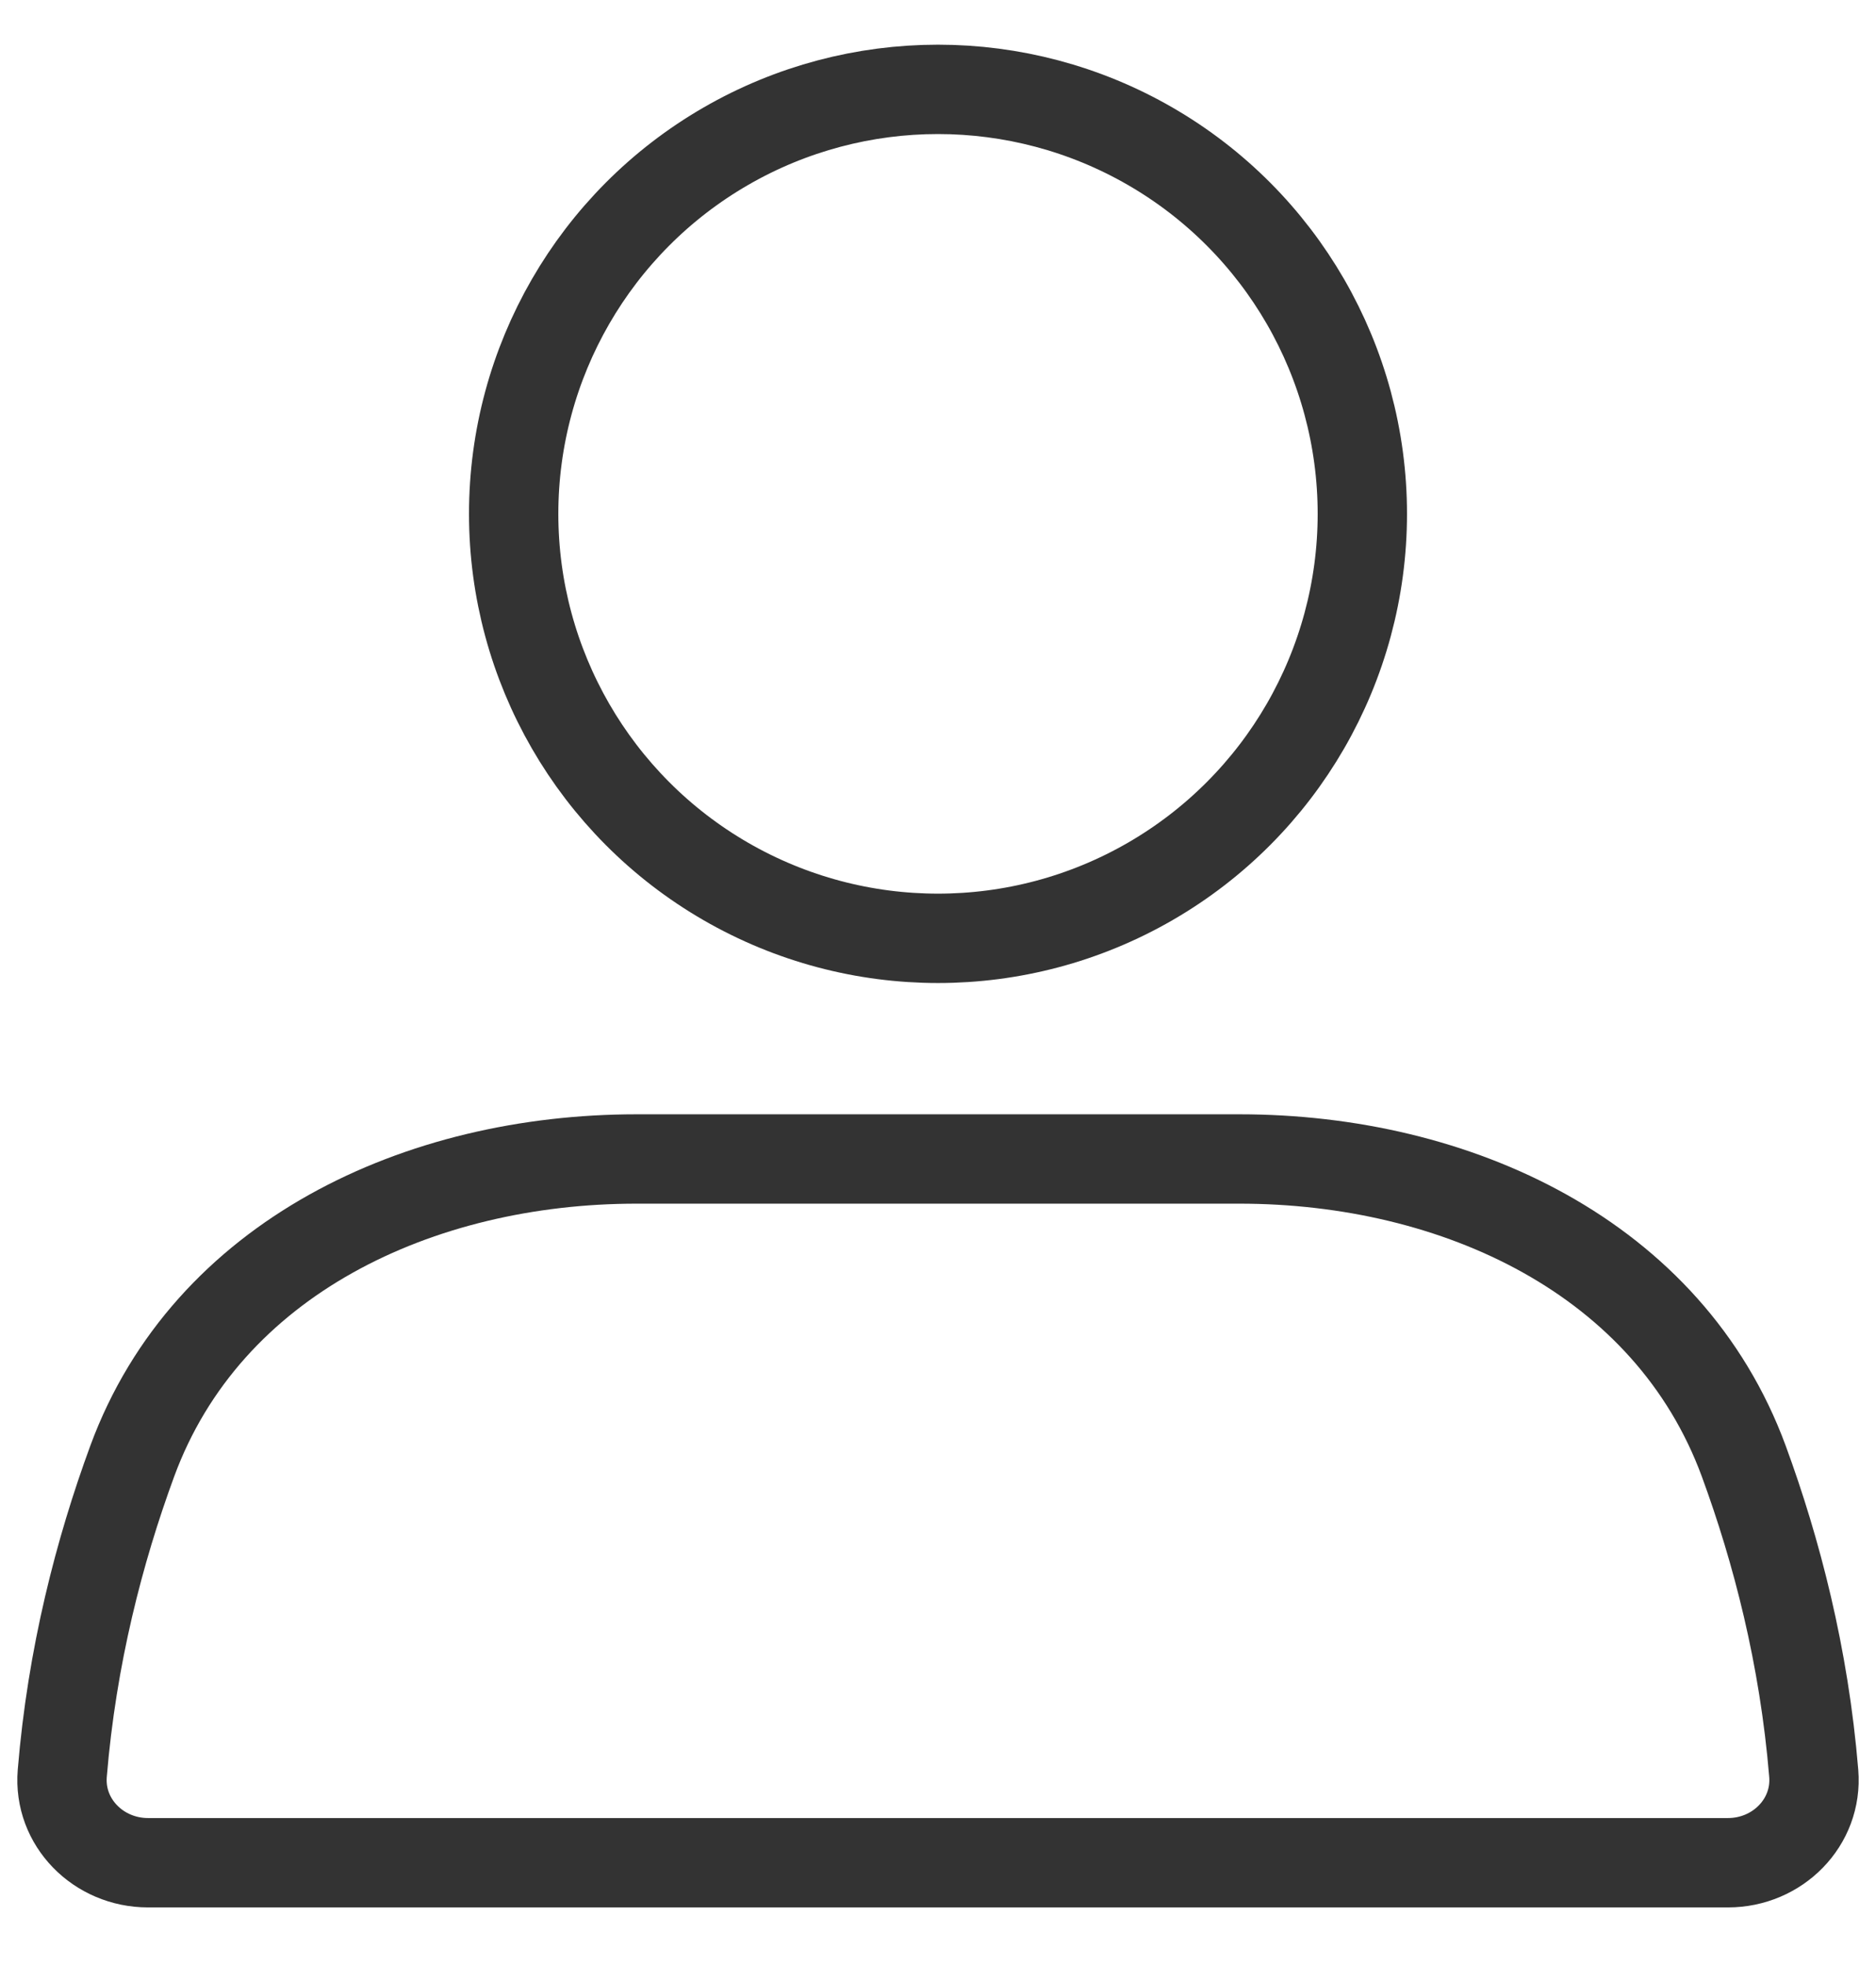 <svg xmlns="http://www.w3.org/2000/svg" width="21" height="22" viewBox="0 0 21 22" fill="none">
  <circle cx="10.5" cy="5.75" r="4.75" stroke="#333333" stroke-linecap="round"/>
  <path d="M1.48 16.351C2.319 14.07 4.696 12.969 7.126 12.969H13.874C16.304 12.969 18.681 14.07 19.52 16.351C19.887 17.35 20.195 18.532 20.303 19.844C20.348 20.394 19.896 20.844 19.344 20.844H1.656C1.104 20.844 0.652 20.394 0.697 19.844C0.805 18.532 1.113 17.35 1.48 16.351Z" stroke="#333333" stroke-linecap="round"/>
</svg>